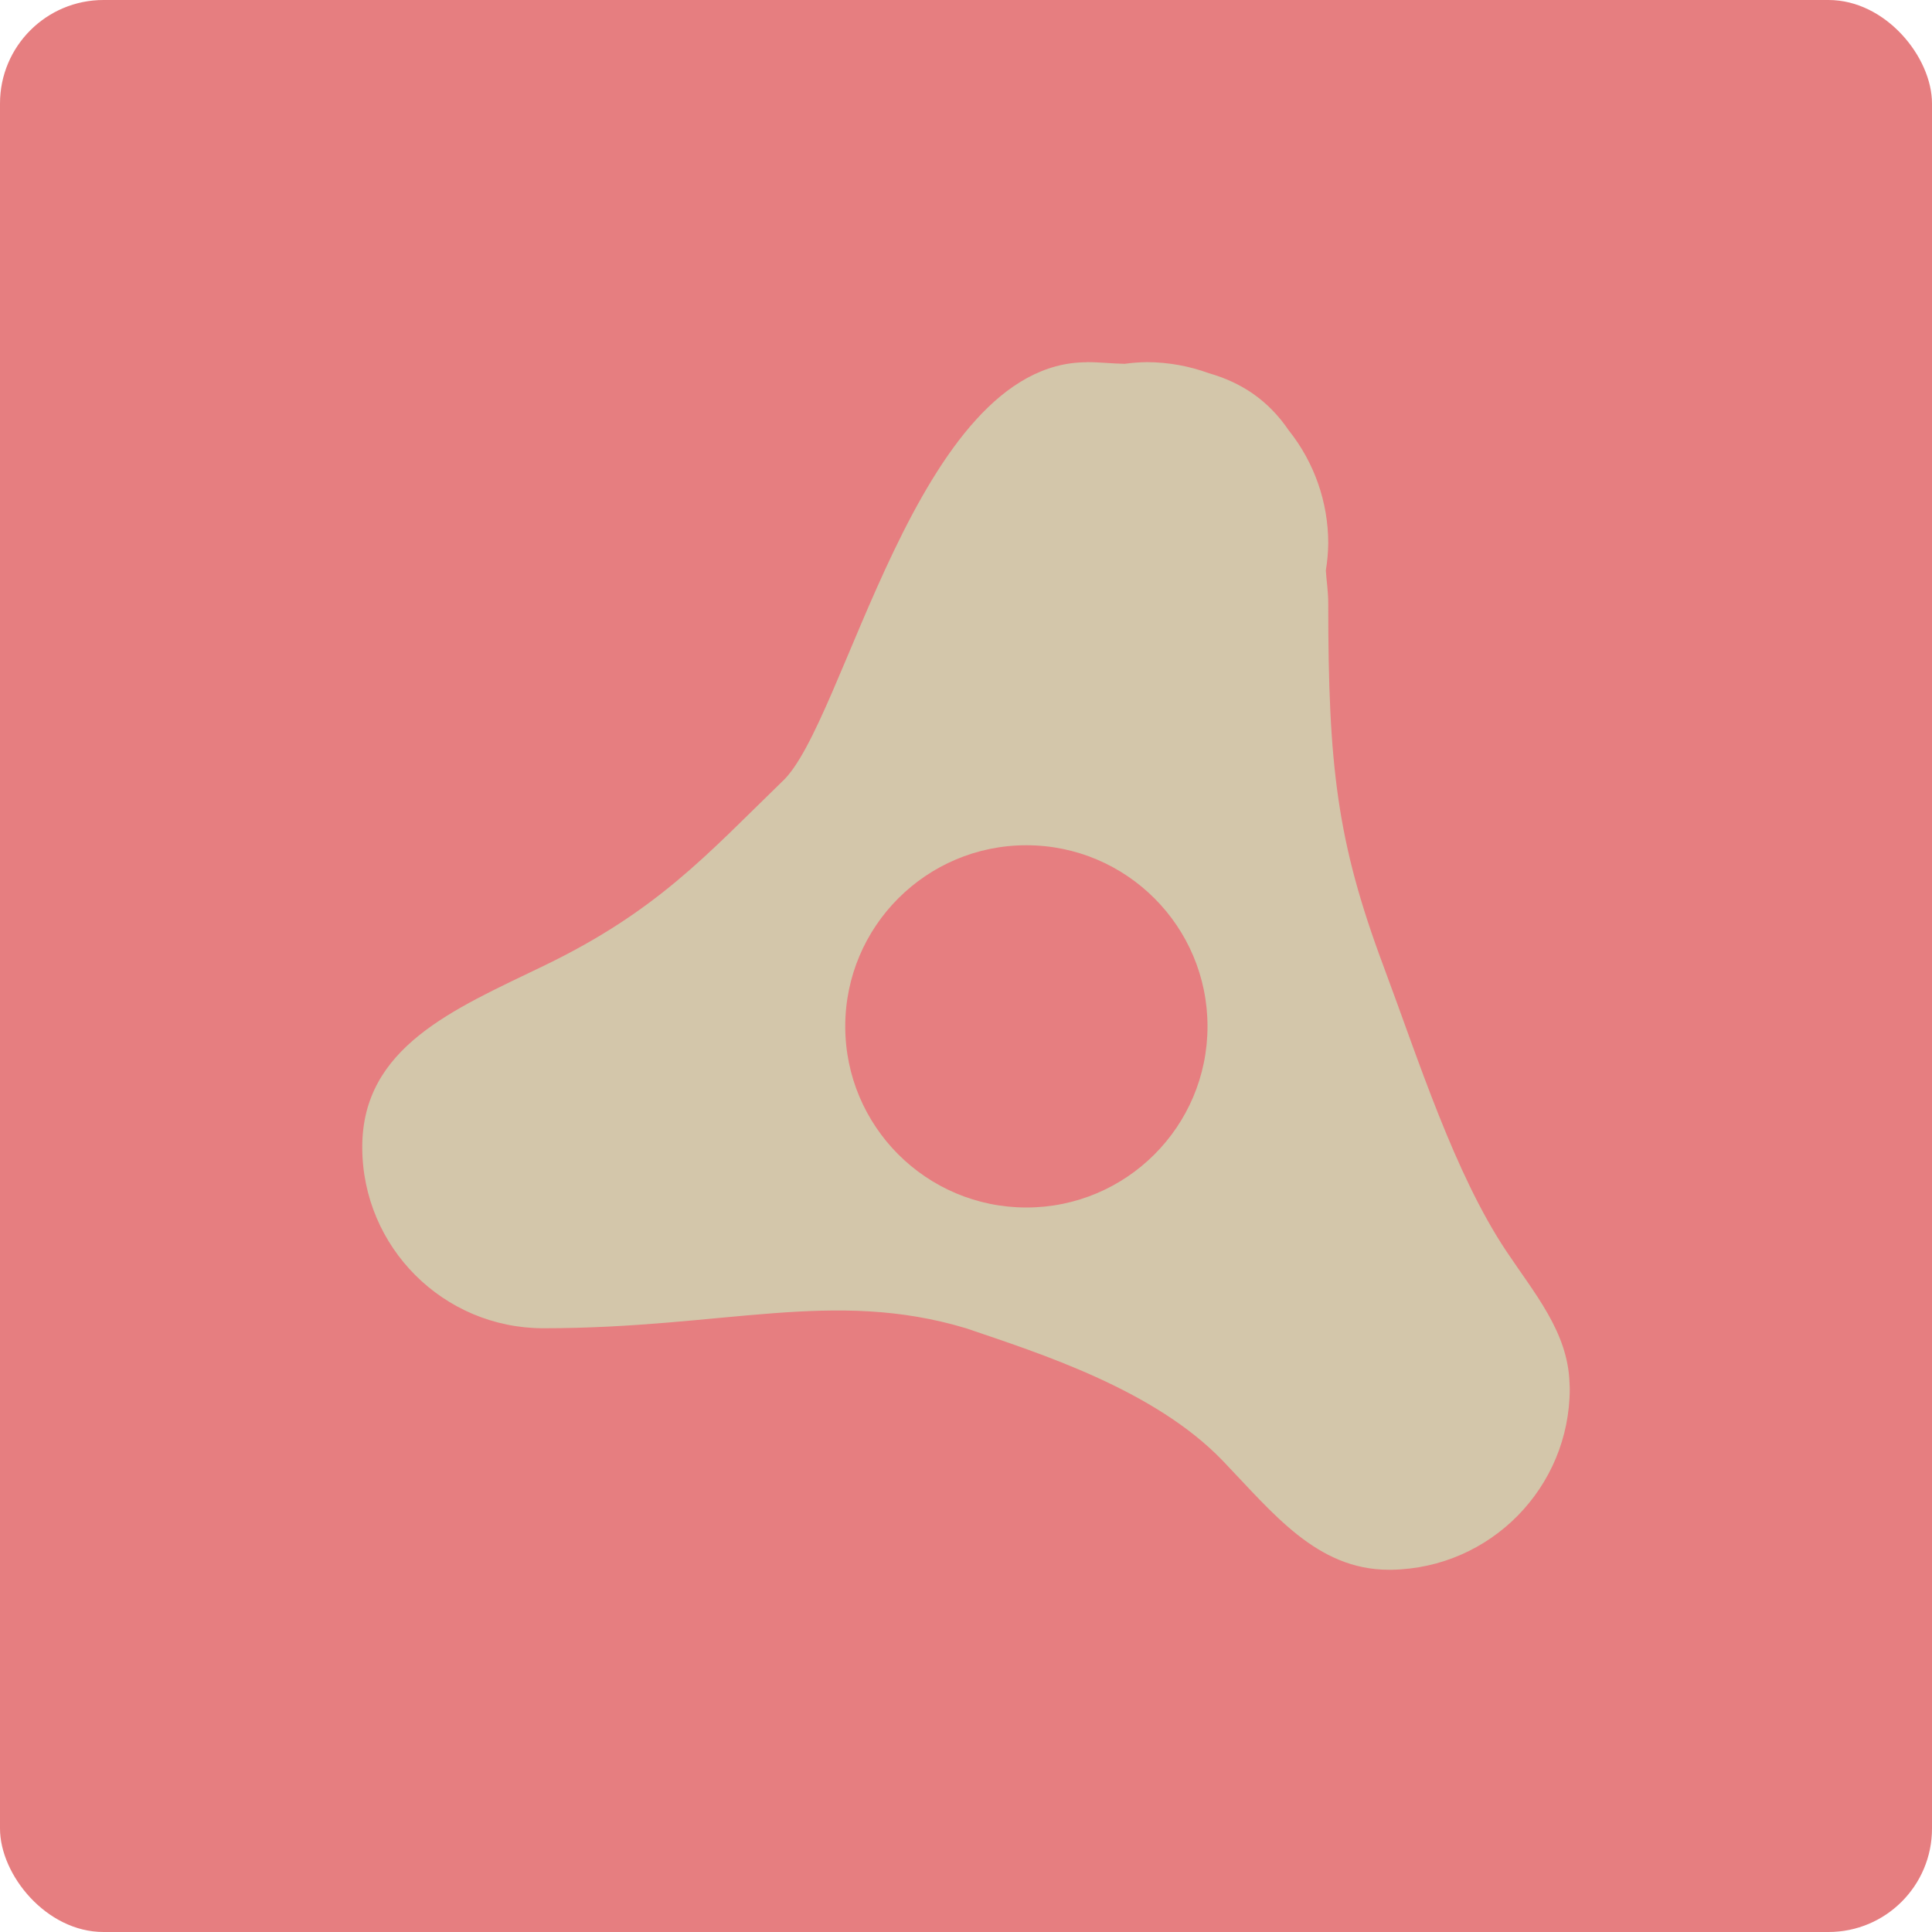 <svg xmlns="http://www.w3.org/2000/svg" height="16" width="16" version="1.1">
 <rect style="fill:#e67e80" rx=".857" ry=".857" height="16" width="16" y="0" x="0"/>
 <path style="fill:#d3c6aa" d="m9 3c-1.414 0-2 3-2.525 3.475-0.626 0.608-1.037 1.073-1.975 1.525-0.746 0.36-1.5 0.672-1.5 1.5 0 0.828 0.672 1.5 1.5 1.5 1.5 0 2.399-0.331 3.5 0 0.608 0.207 1.559 0.507 2.127 1.098 0.413 0.43 0.777 0.901 1.373 0.902 0.008 0 0.016 0 0.023 0h0.002c0.818-0.014 1.475-0.681 1.475-1.5-0-0.014-0.001-0.027-0.002-0.041l0.002-0.002-0.002-0.004c-0.013-0.422-0.291-0.742-0.525-1.094-0.43-0.646-0.725-1.58-1.016-2.359-0.385-1.03-0.457-1.658-0.457-3 0-0.104-0.014-0.182-0.02-0.275 0.012-0.074 0.019-0.149 0.02-0.225 0-0.338-0.114-0.667-0.324-0.932l-0.002-0.002c-0.172-0.255-0.399-0.4-0.662-0.475-0.164-0.06-0.337-0.091-0.512-0.092-0.062 0.001-0.124 0.005-0.186 0.014-0.106-0.002-0.207-0.014-0.314-0.014zm-0.5 4c0.828 0 1.5 0.672 1.5 1.5s-0.672 1.5-1.5 1.5-1.5-0.672-1.5-1.5 0.672-1.5 1.5-1.5z"/>
</svg>
